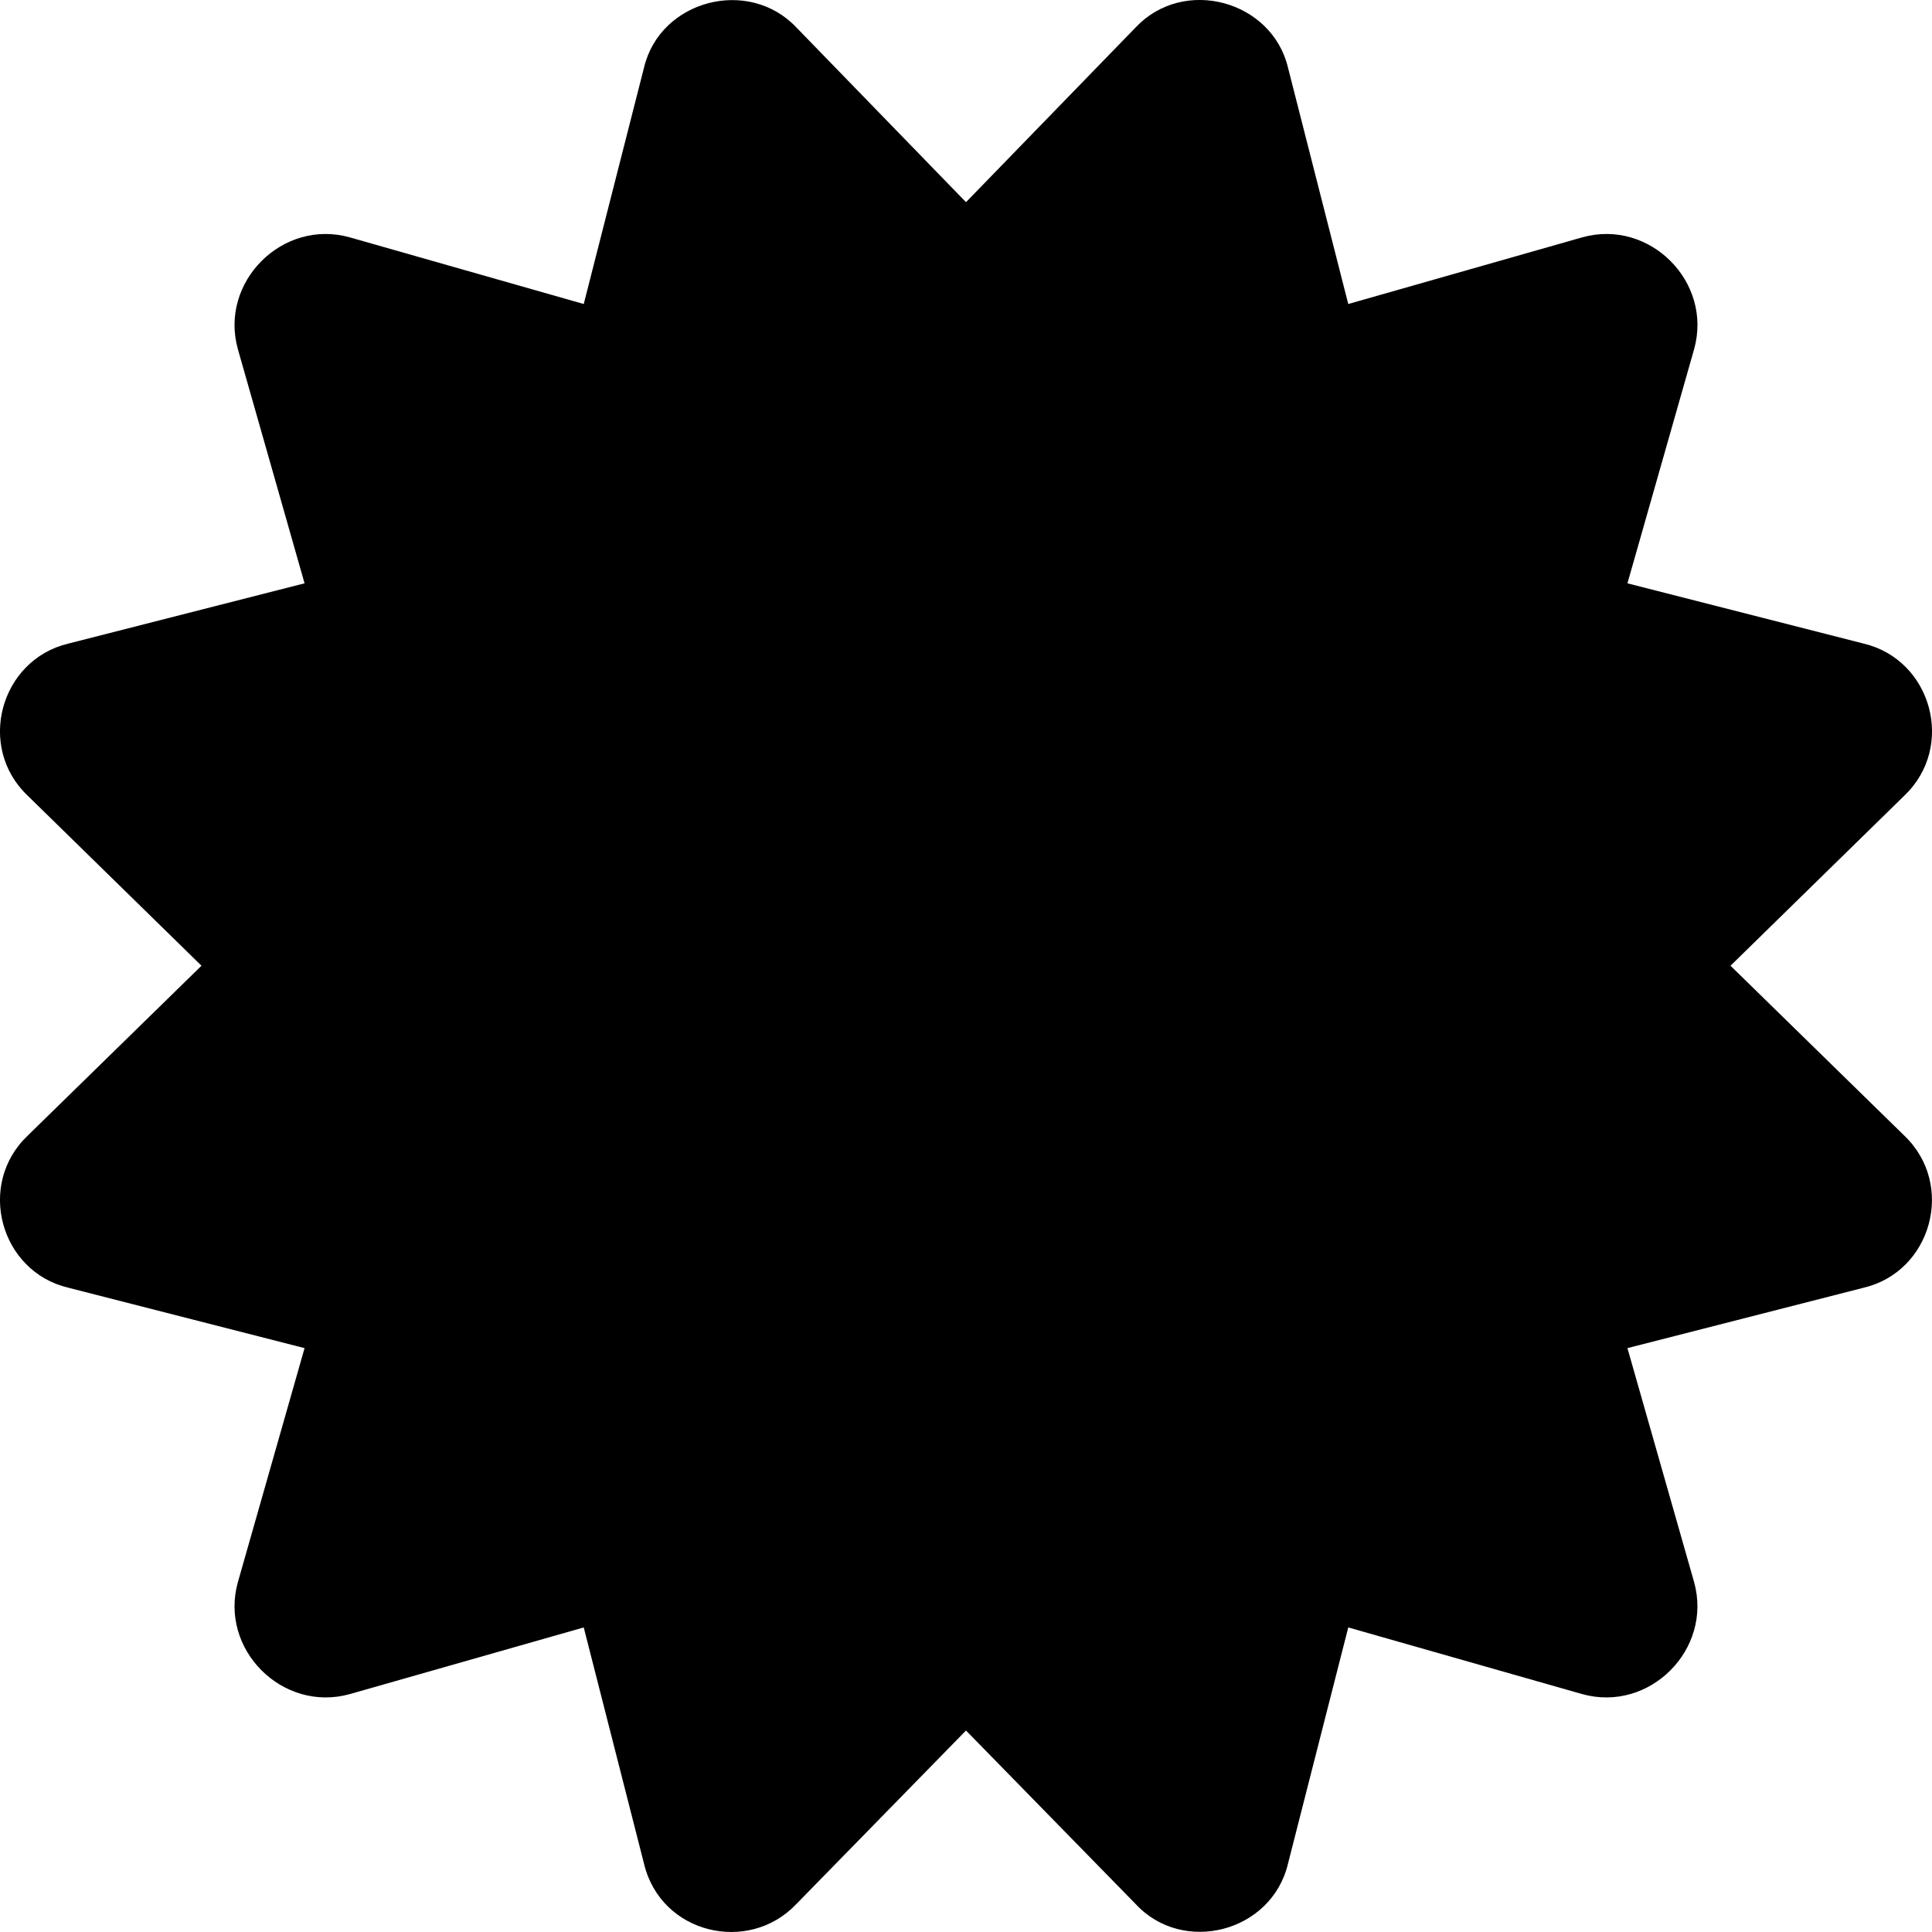 <svg width="14" height="14" viewBox="0 0 14 14" fill="none" xmlns="http://www.w3.org/2000/svg">
<path d="M12.54 6.998L13.798 5.767C14.173 5.412 13.998 4.782 13.506 4.664L11.793 4.227L12.276 2.531C12.413 2.043 11.953 1.583 11.465 1.72L9.77 2.203L9.333 0.489C9.217 0.005 8.58 -0.172 8.23 0.198L7 1.465L5.77 0.198C5.424 -0.167 4.784 -0 4.667 0.489L4.23 2.203L2.535 1.72C2.047 1.583 1.587 2.044 1.724 2.531L2.207 4.227L0.494 4.664C0.002 4.782 -0.173 5.413 0.202 5.767L1.46 6.998L0.202 8.228C-0.173 8.583 0.002 9.214 0.494 9.331L2.207 9.769L1.724 11.464C1.587 11.952 2.047 12.412 2.535 12.276L4.23 11.793L4.667 13.506C4.789 14.014 5.424 14.163 5.77 13.798L7 12.54L8.23 13.798C8.572 14.167 9.214 14.003 9.333 13.506L9.77 11.793L11.465 12.276C11.953 12.412 12.412 11.952 12.276 11.464L11.793 9.769L13.506 9.331C13.998 9.214 14.172 8.583 13.798 8.228L12.54 6.998Z" fill="black"/>
</svg>
